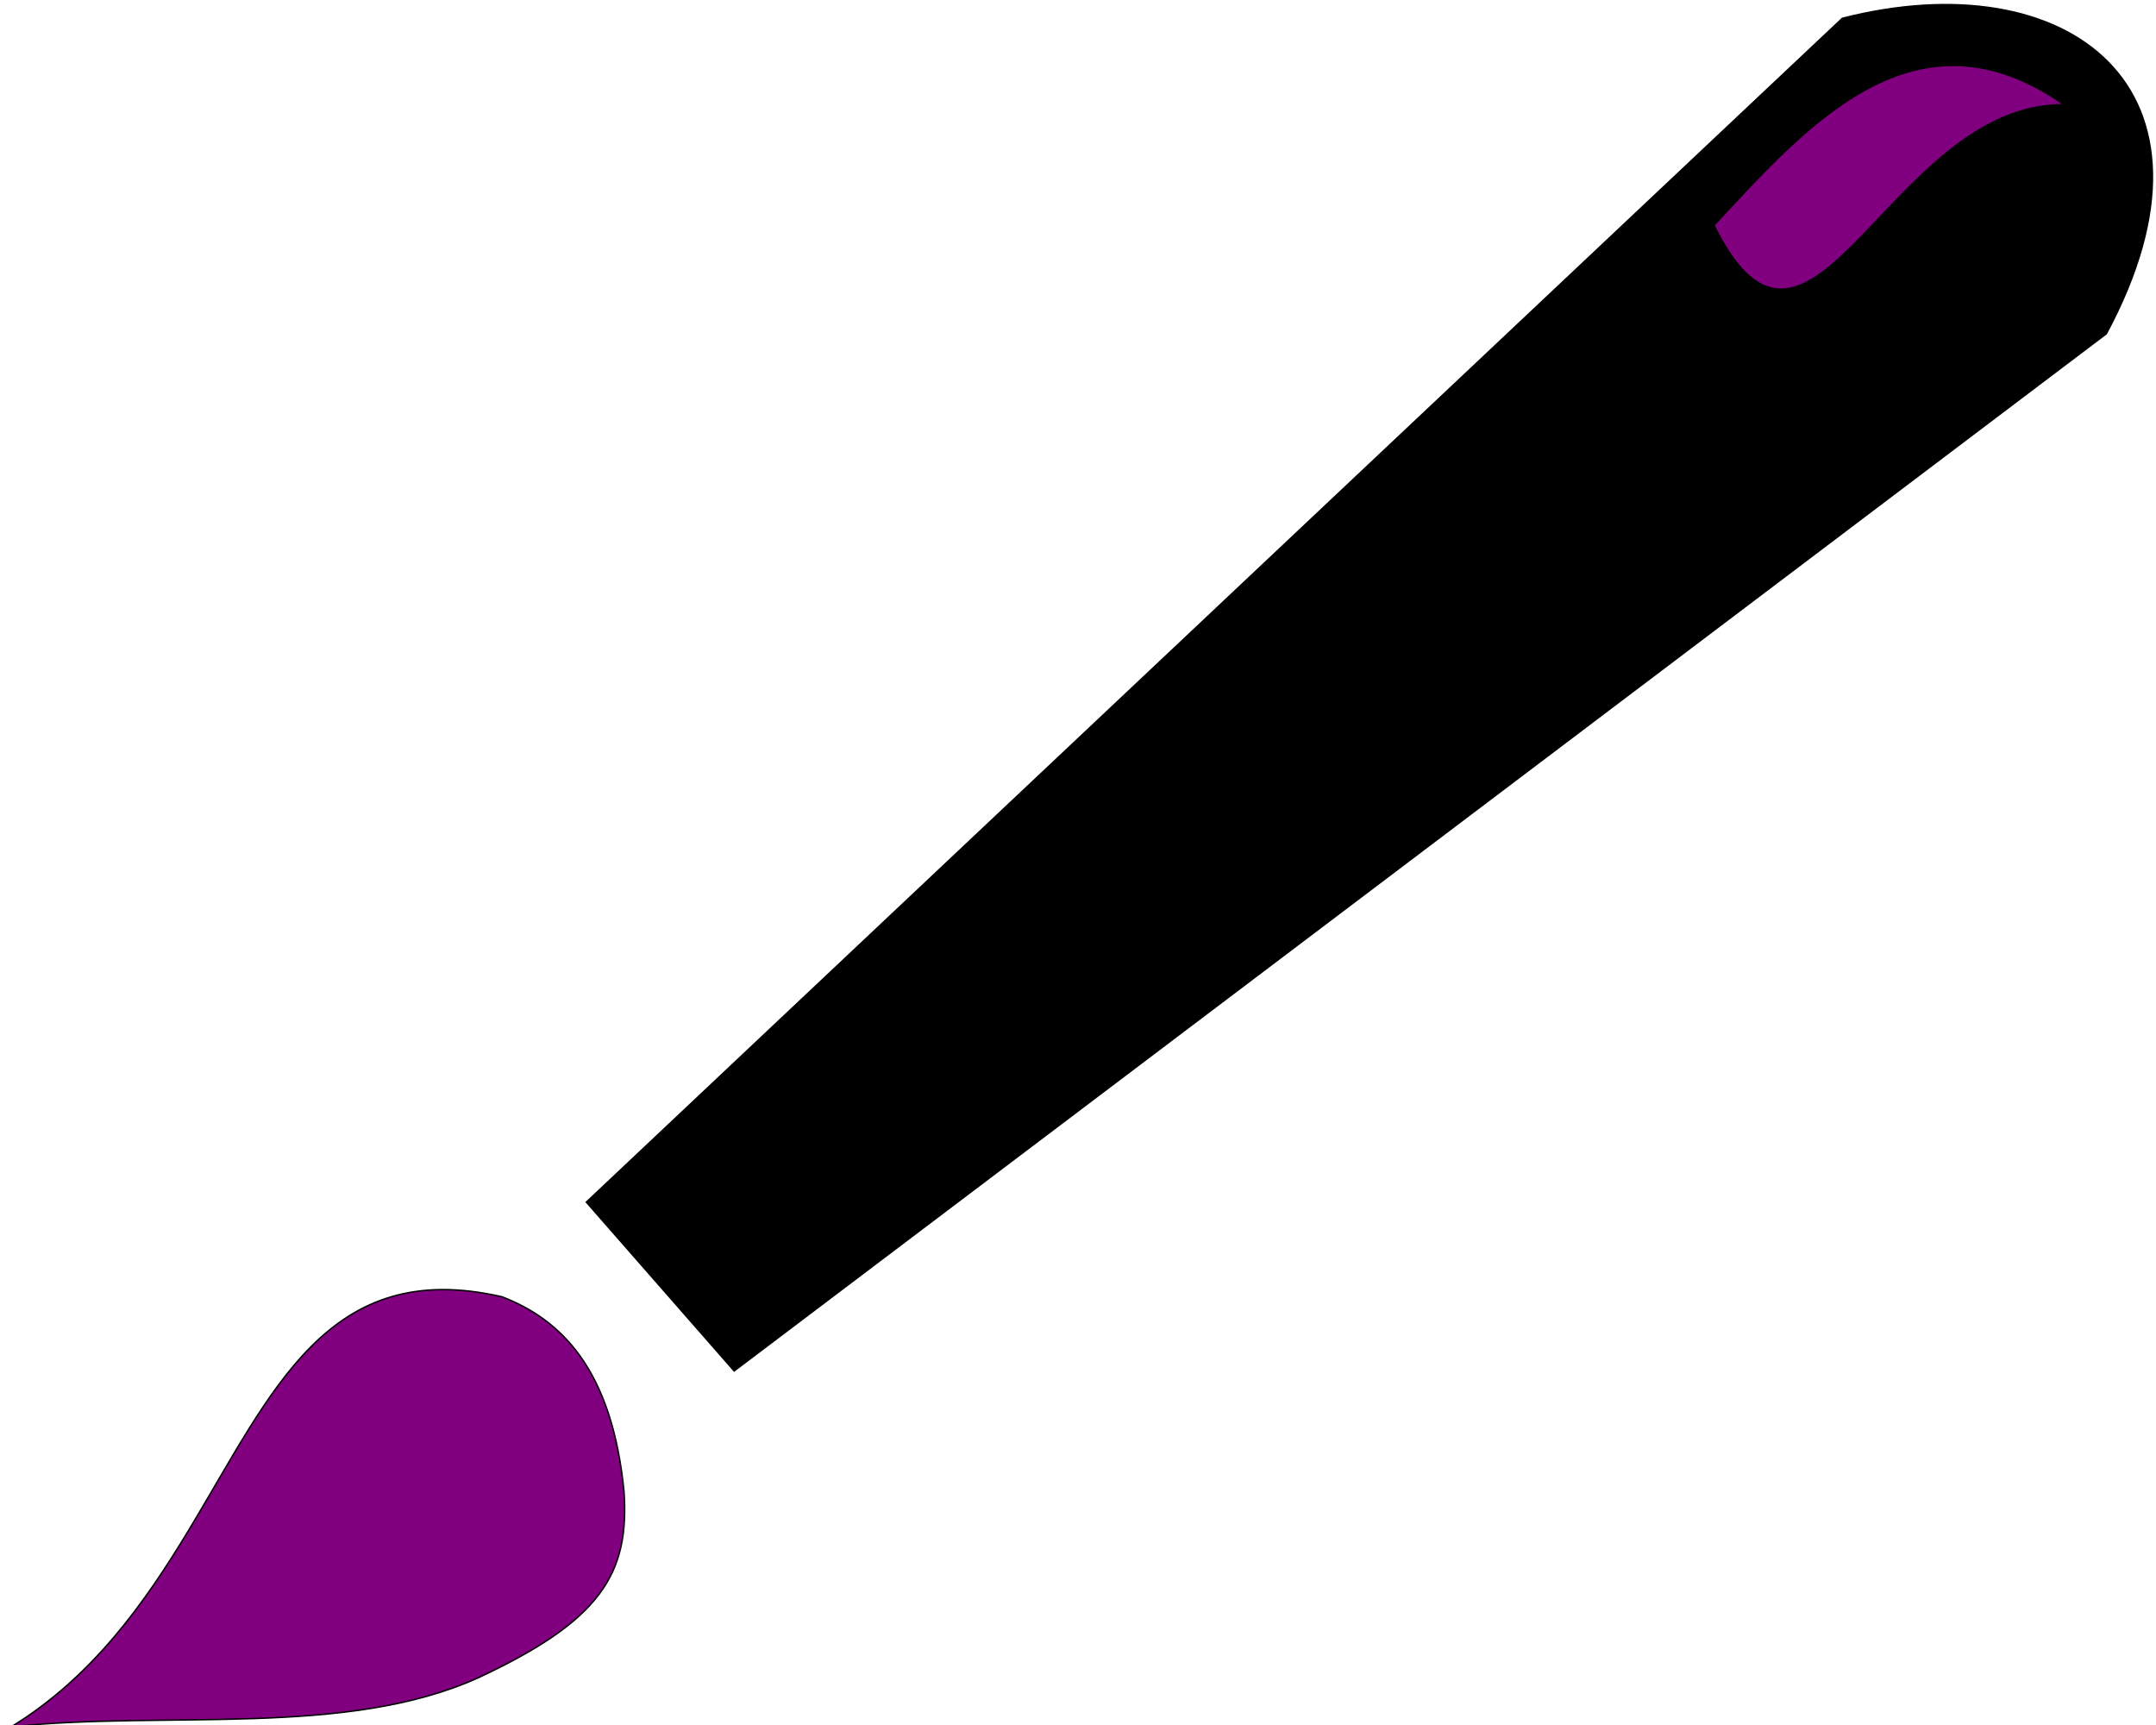<?xml version="1.0" encoding="UTF-8" standalone="no"?>
<svg
   xmlns:dc="http://purl.org/dc/elements/1.1/"
   xmlns:cc="http://creativecommons.org/ns#"
   xmlns:rdf="http://www.w3.org/1999/02/22-rdf-syntax-ns#"
   xmlns:svg="http://www.w3.org/2000/svg"
   xmlns="http://www.w3.org/2000/svg"
   xmlns:sodipodi="http://sodipodi.sourceforge.net/DTD/sodipodi-0.dtd"
   xmlns:inkscape="http://www.inkscape.org/namespaces/inkscape"
   width="375mm"
   height="300mm"
   viewBox="0 0 375 300"
   version="1.1"
   id="svg8"
   inkscape:version="1.0.1 (3bc2e813f5, 2020-09-07)"
   sodipodi:docname="LOGO.png.svg">
  <defs
     id="defs2" />
  <sodipodi:namedview
     id="base"
     pagecolor="#ffffff"
     bordercolor="#666666"
     borderopacity="1.0"
     inkscape:pageopacity="0.0"
     inkscape:pageshadow="2"
     inkscape:zoom="0.35"
     inkscape:cx="1332.336"
     inkscape:cy="1119.4824"
     inkscape:document-units="mm"
     inkscape:current-layer="layer1"
     inkscape:document-rotation="0"
     showgrid="false"
     inkscape:object-paths="false"
     inkscape:snap-bbox="false"
     inkscape:window-width="2048"
     inkscape:window-height="1073"
     inkscape:window-x="-9"
     inkscape:window-y="-9"
     inkscape:window-maximized="1" />
  <g
     inkscape:label="Layer 1"
     inkscape:groupmode="layer"
     id="layer1">
    <path
       style="fill:none;stroke:#000000;stroke-width:0.273px;stroke-linecap:butt;stroke-linejoin:miter;stroke-opacity:1"
       d="m 266.654,410.911 v 0"
       id="path167" />
    <path
       style="fill:#000000;stroke:#000000;stroke-width:0.36px;stroke-linecap:butt;stroke-linejoin:miter;stroke-opacity:1"
       d="M 102.056,209.07 127.703,238.352 366.315,58.013 C 389.214,15.31 359.64,-6.762 320.464,3.236 Z"
       id="path191"
       sodipodi:nodetypes="ccccc" />
    <path
       style="fill:#800080;stroke:#000000;stroke-width:0.248px;stroke-linecap:butt;stroke-linejoin:miter;stroke-opacity:1"
       d="m 108.538,259.376 c 0.993,14.385 -4.1,22.505 -25.335,32.404 -23.013,10.418 -54.159,5.686 -81.238,8.529 14.198,-8.719 23.242,-21.583 30.9,-34.26 14.55,-24.089 24.091,-47.503 54.462,-40.521 10.325,3.984 19.117,12.652 21.211,33.848 z"
       id="path195"
       sodipodi:nodetypes="cccscc" />
    <path
       style="fill:#800080;stroke:#000000;stroke-width:0.216px;stroke-linecap:butt;stroke-linejoin:miter;stroke-opacity:1"
       d="M 298.138,39.191 C 314.974,73.225 328.651,17.989 358.96,18.192 333.255,0.228 314.408,21.598 298.138,39.191 Z"
       id="path203"
       sodipodi:nodetypes="ccc" />
  </g>
</svg>
